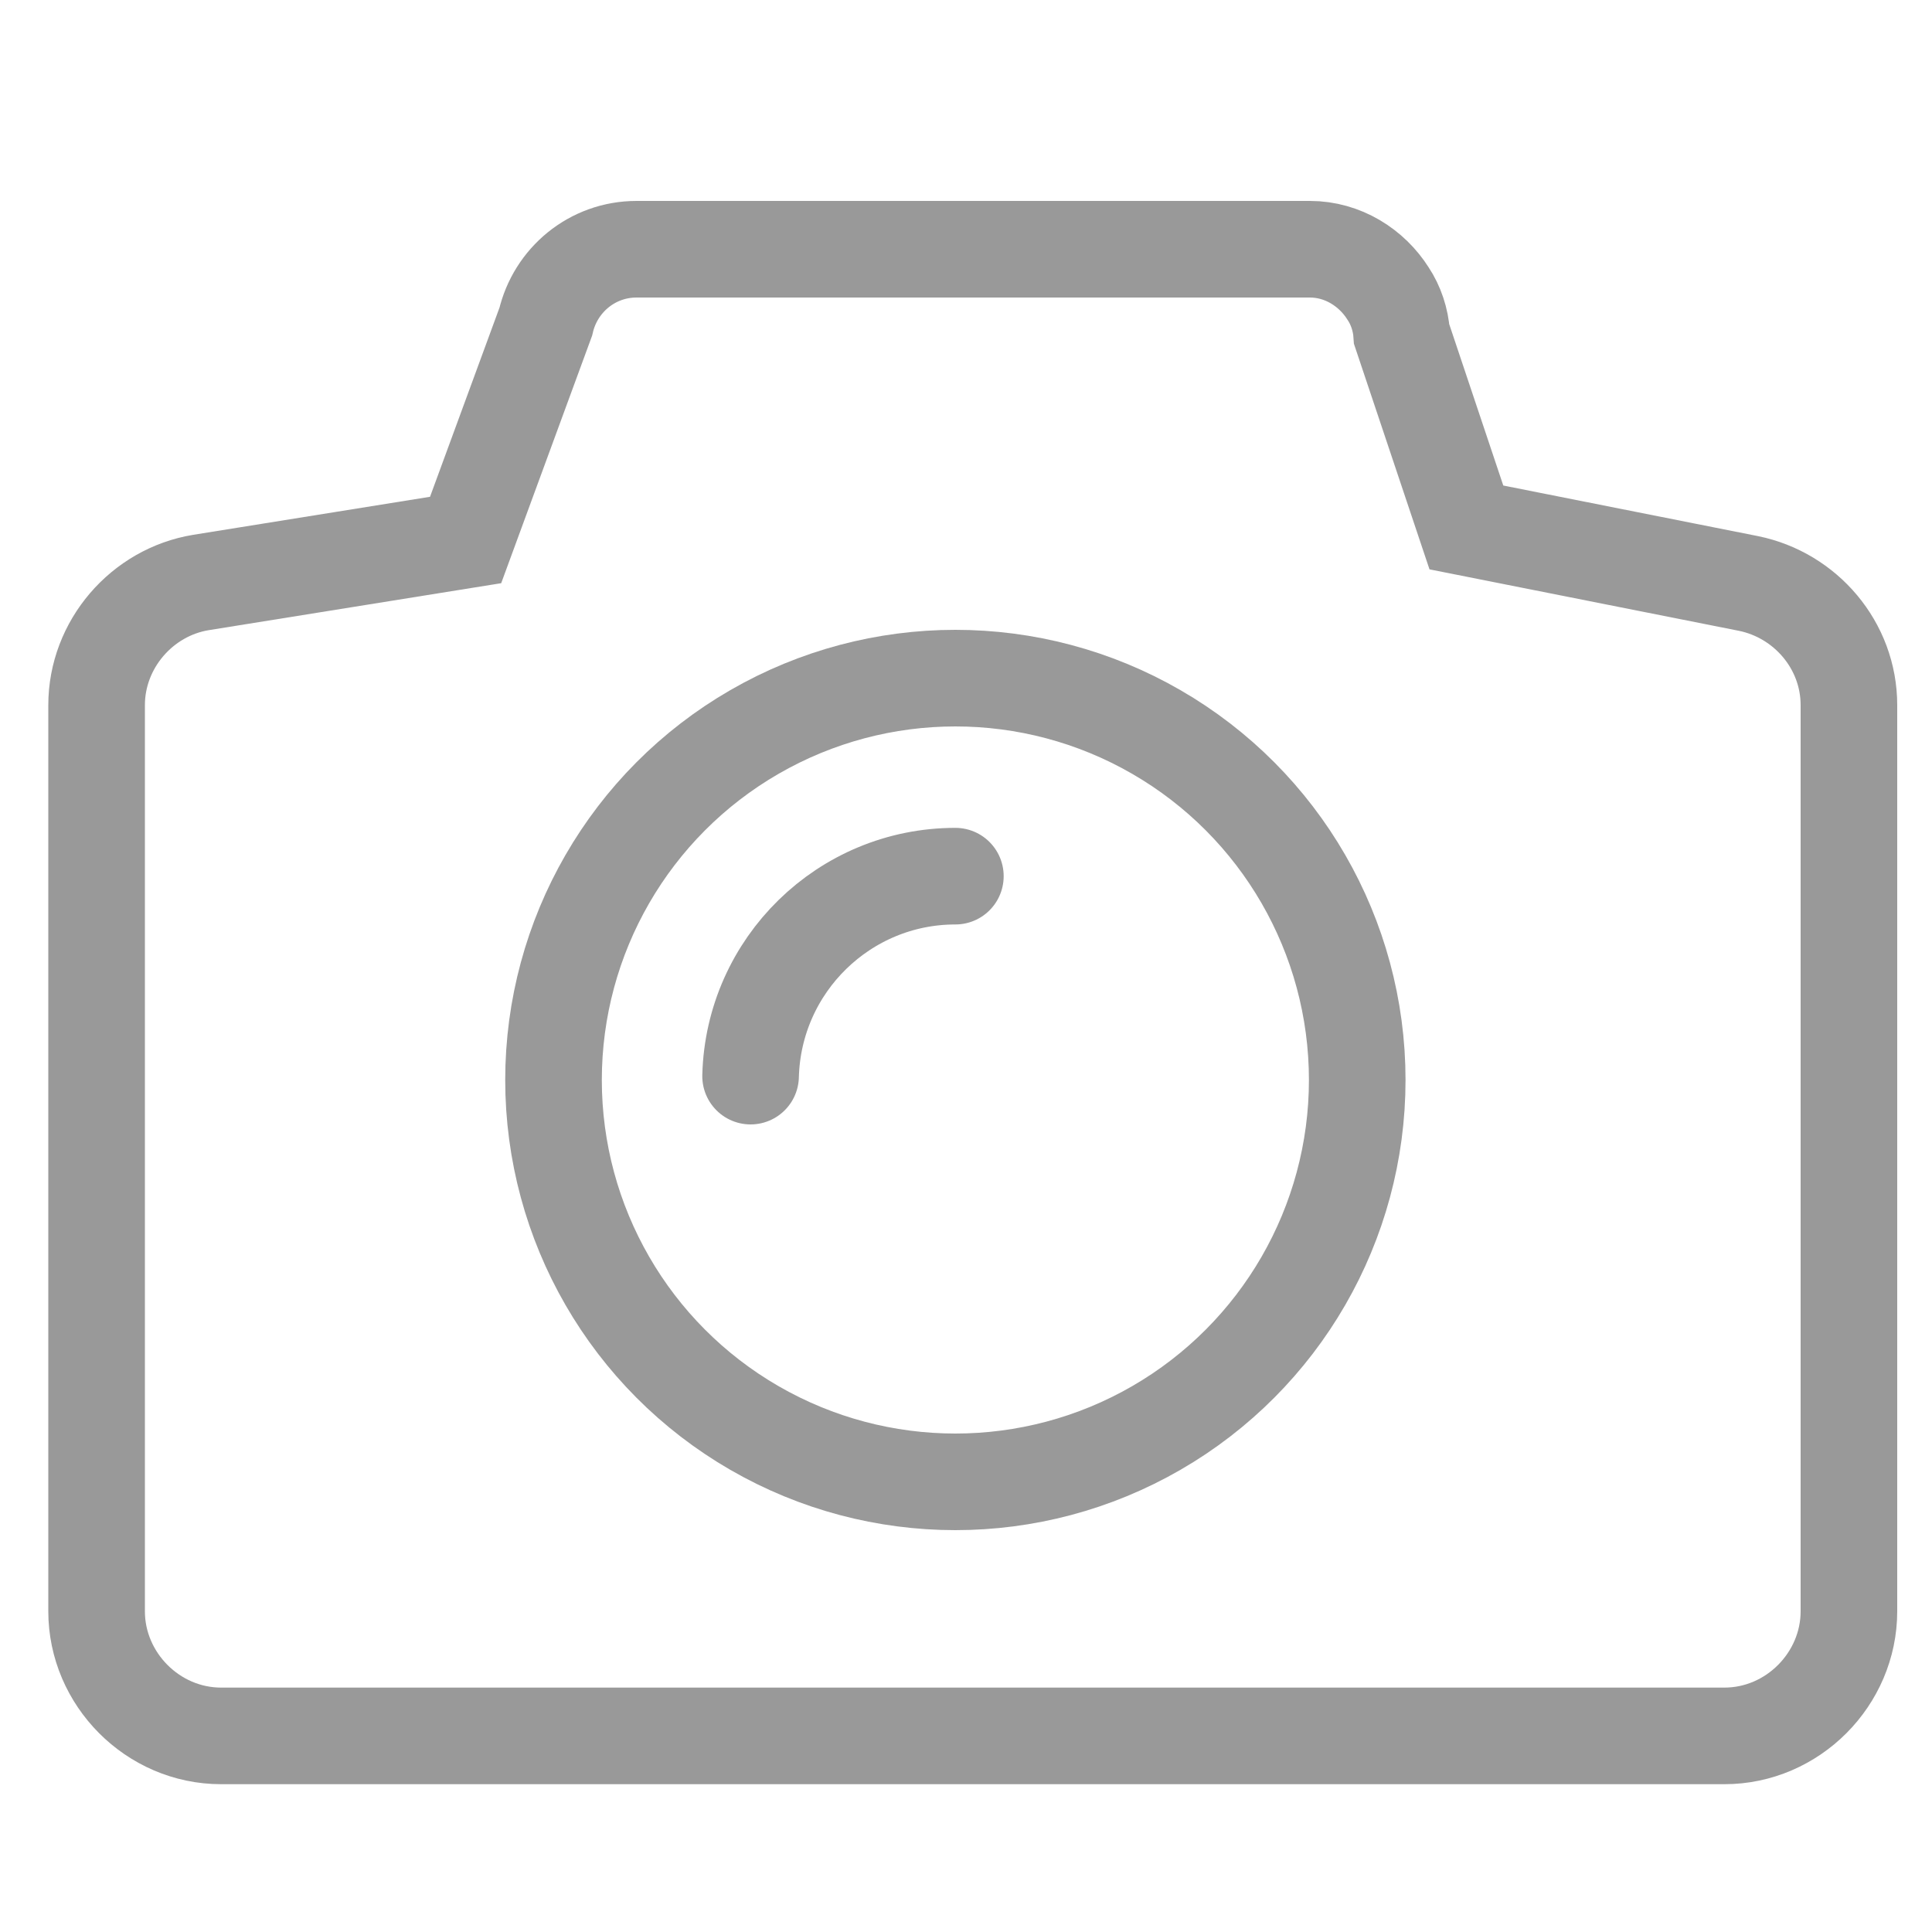 <?xml version="1.0" encoding="UTF-8"?>
<!DOCTYPE svg PUBLIC "-//W3C//DTD SVG 1.1//EN" "http://www.w3.org/Graphics/SVG/1.1/DTD/svg11.dtd">
<!-- Creator: CorelDRAW 2017 -->
<svg xmlns="http://www.w3.org/2000/svg" xml:space="preserve" width="20px" height="20px" version="1.1" style="shape-rendering:geometricPrecision; text-rendering:geometricPrecision; image-rendering:optimizeQuality; fill-rule:evenodd; clip-rule:evenodd"
viewBox="0 0 20 20"
 xmlns:xlink="http://www.w3.org/1999/xlink">
 <defs>
  <style type="text/css">
   <![CDATA[
    .str2 {stroke:#999;stroke-miterlimit:22.926}
    .str0 {stroke:#999;stroke-miterlimit:22.926}
    .str1 {stroke:#999;stroke-linecap:round;stroke-miterlimit:22.926}
    .fil0 {fill:none}
   ]]>
  </style>
 </defs>
 <g id="Слой_x0020_1">
  <circle class="fil0 str0" cx="9.89" cy="11.18" r="4.16"/>
  <path class="fil0 str1" d="M7.77 11.14c0.03,-1.15 0.97,-2.07 2.12,-2.07"/>
  <path class="fil0 str2" d="M6.59 2.58l6.97 0c0.34,0 0.64,0.19 0.81,0.46l0 0 0 0c0.08,0.12 0.13,0.27 0.14,0.42l0.67 2 2.92 0.58 0 0c0.59,0.12 1.04,0.64 1.04,1.26l0 9.38c0,0.7 -0.58,1.29 -1.29,1.29l-15.56 0c-0.71,0 -1.29,-0.59 -1.29,-1.29l0 -9.38c0,-0.63 0.47,-1.17 1.08,-1.27l0 0 2.74 -0.44 0.83 -2.26 0 0c0.1,-0.43 0.48,-0.75 0.94,-0.75z"/>
 </g>
</svg>
